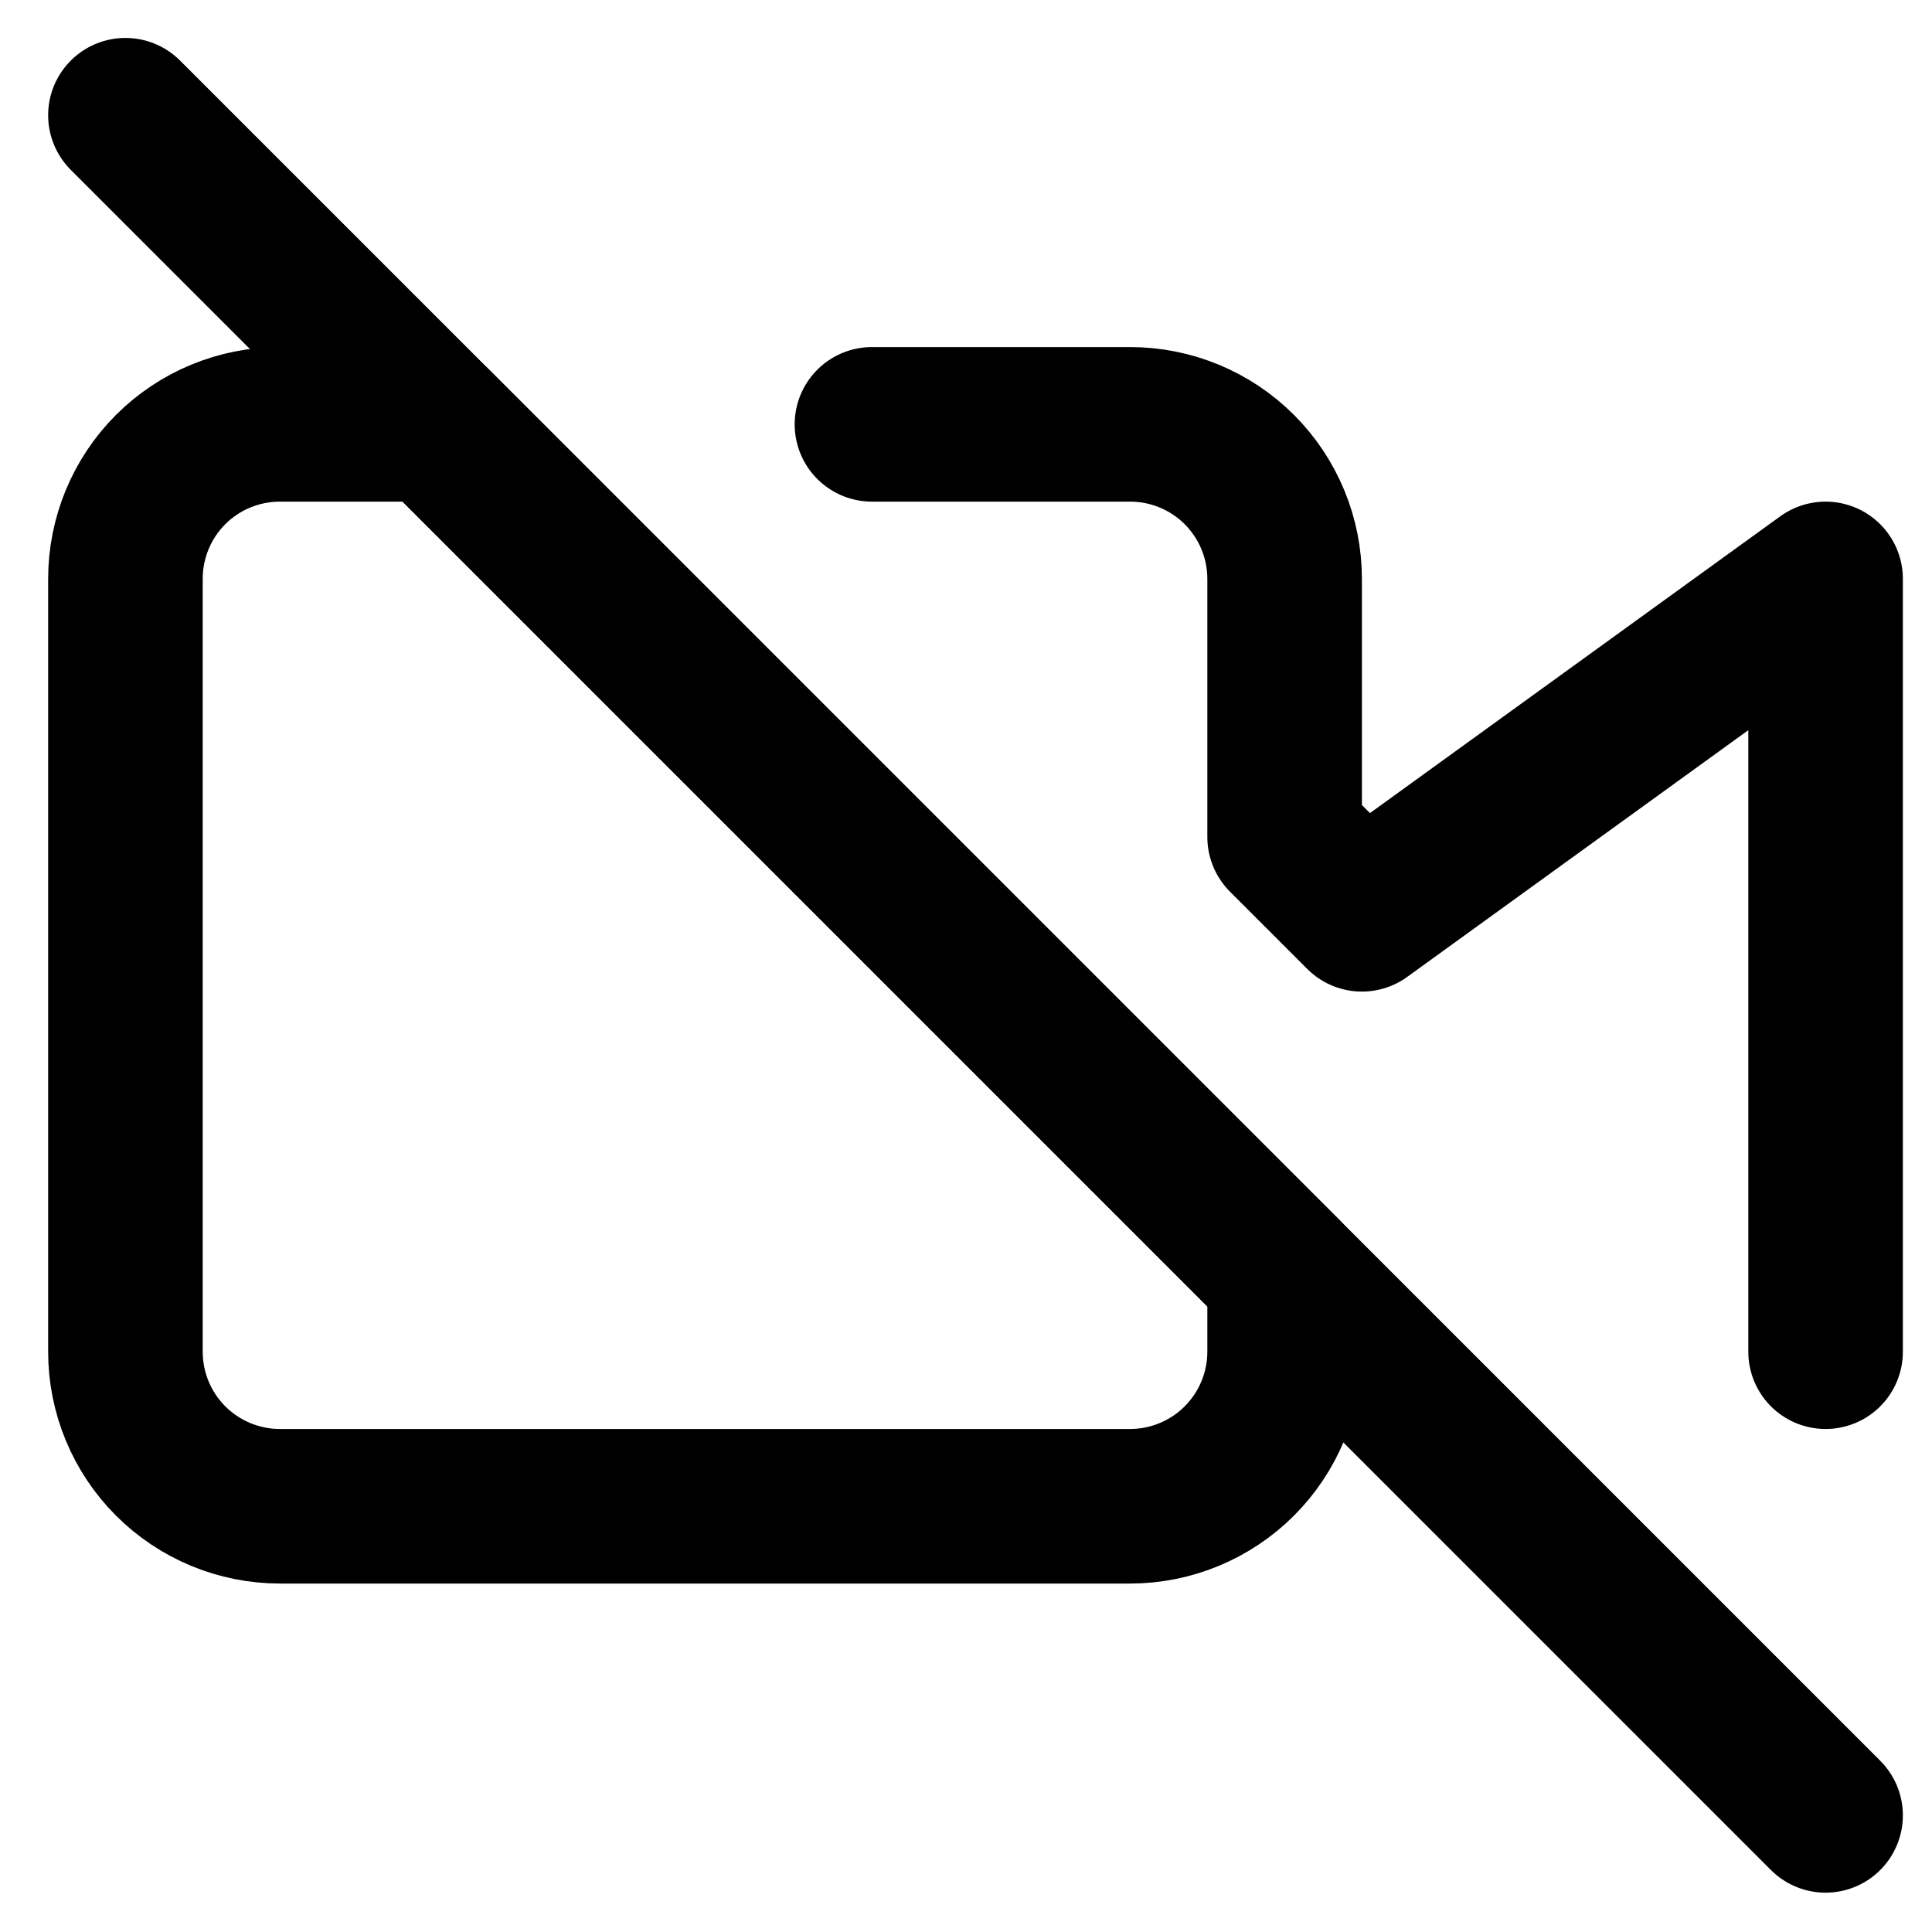 <svg width="25" height="25" viewBox="0 0 25 25" fill="none" xmlns="http://www.w3.org/2000/svg">
<g clip-path="url(#clip0_148_2)">
<path d="M11.283 5.491H14.623C15.153 5.491 15.662 5.701 16.037 6.076C16.412 6.451 16.623 6.96 16.623 7.491V10.831L17.623 11.831L23.623 7.491V17.491M16.623 16.491V17.491C16.623 18.021 16.412 18.53 16.037 18.905C15.662 19.28 15.153 19.491 14.623 19.491H3.623C3.092 19.491 2.583 19.28 2.208 18.905C1.833 18.53 1.623 18.021 1.623 17.491V7.491C1.623 6.96 1.833 6.451 2.208 6.076C2.583 5.701 3.092 5.491 3.623 5.491H5.623L16.623 16.491Z" stroke="black" stroke-width="2" stroke-linecap="round" stroke-linejoin="round"/>
<path d="M1.623 1.491L23.623 23.491" stroke="black" stroke-width="2" stroke-linecap="round" stroke-linejoin="round"/>
</g>
<defs>
<clipPath id="clip0_148_2">
<rect width="24" height="24" fill="white" transform="translate(0.623 0.491)"/>
</clipPath>
</defs>
</svg>
